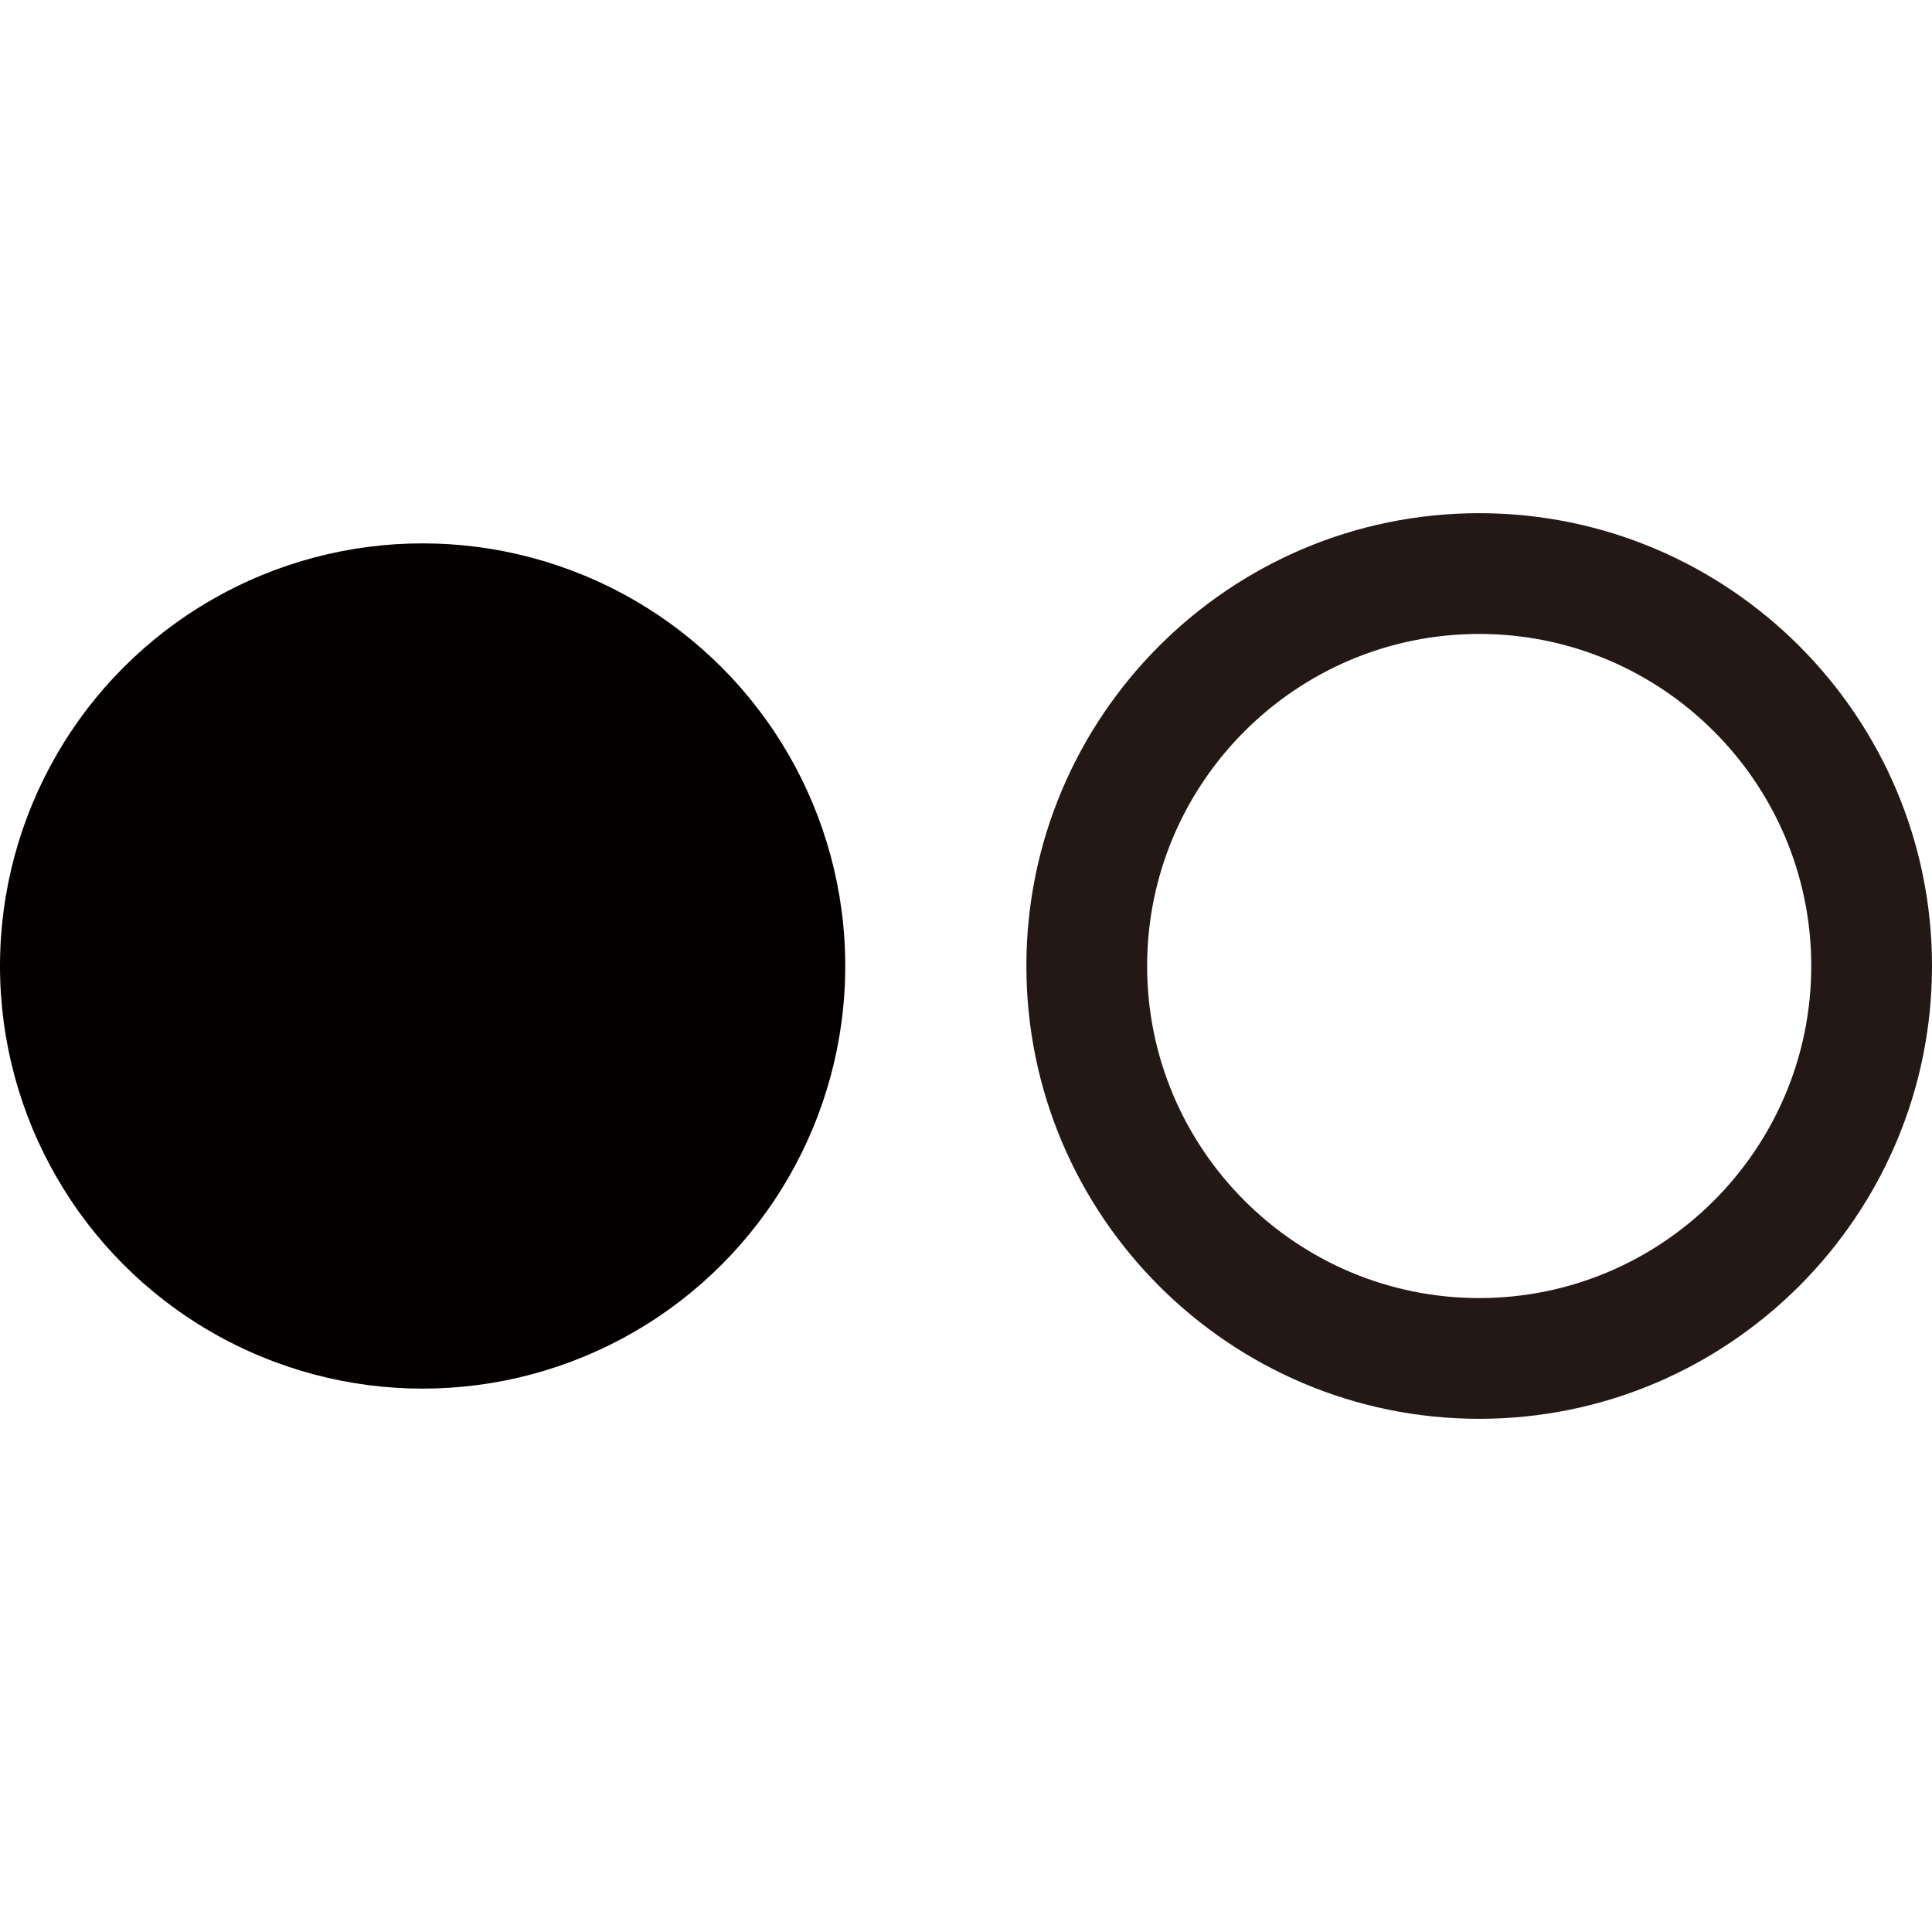 <svg xmlns="http://www.w3.org/2000/svg" width="64" height="64" viewBox="0 0 64 64"><g><path fill="#231815" d="M49,17c-8.271,0-15,6.729-15,15c0,8.271,6.729,15,15,15s15-6.729,15-15C64,23.729,57.271,17,49,17z M49,43 c-6.065,0-11-4.935-11-11s4.935-11,11-11s11,4.935,11,11S55.065,43,49,43z"/><circle fill="#040000" cx="14" cy="32" r="14"/></g></svg>